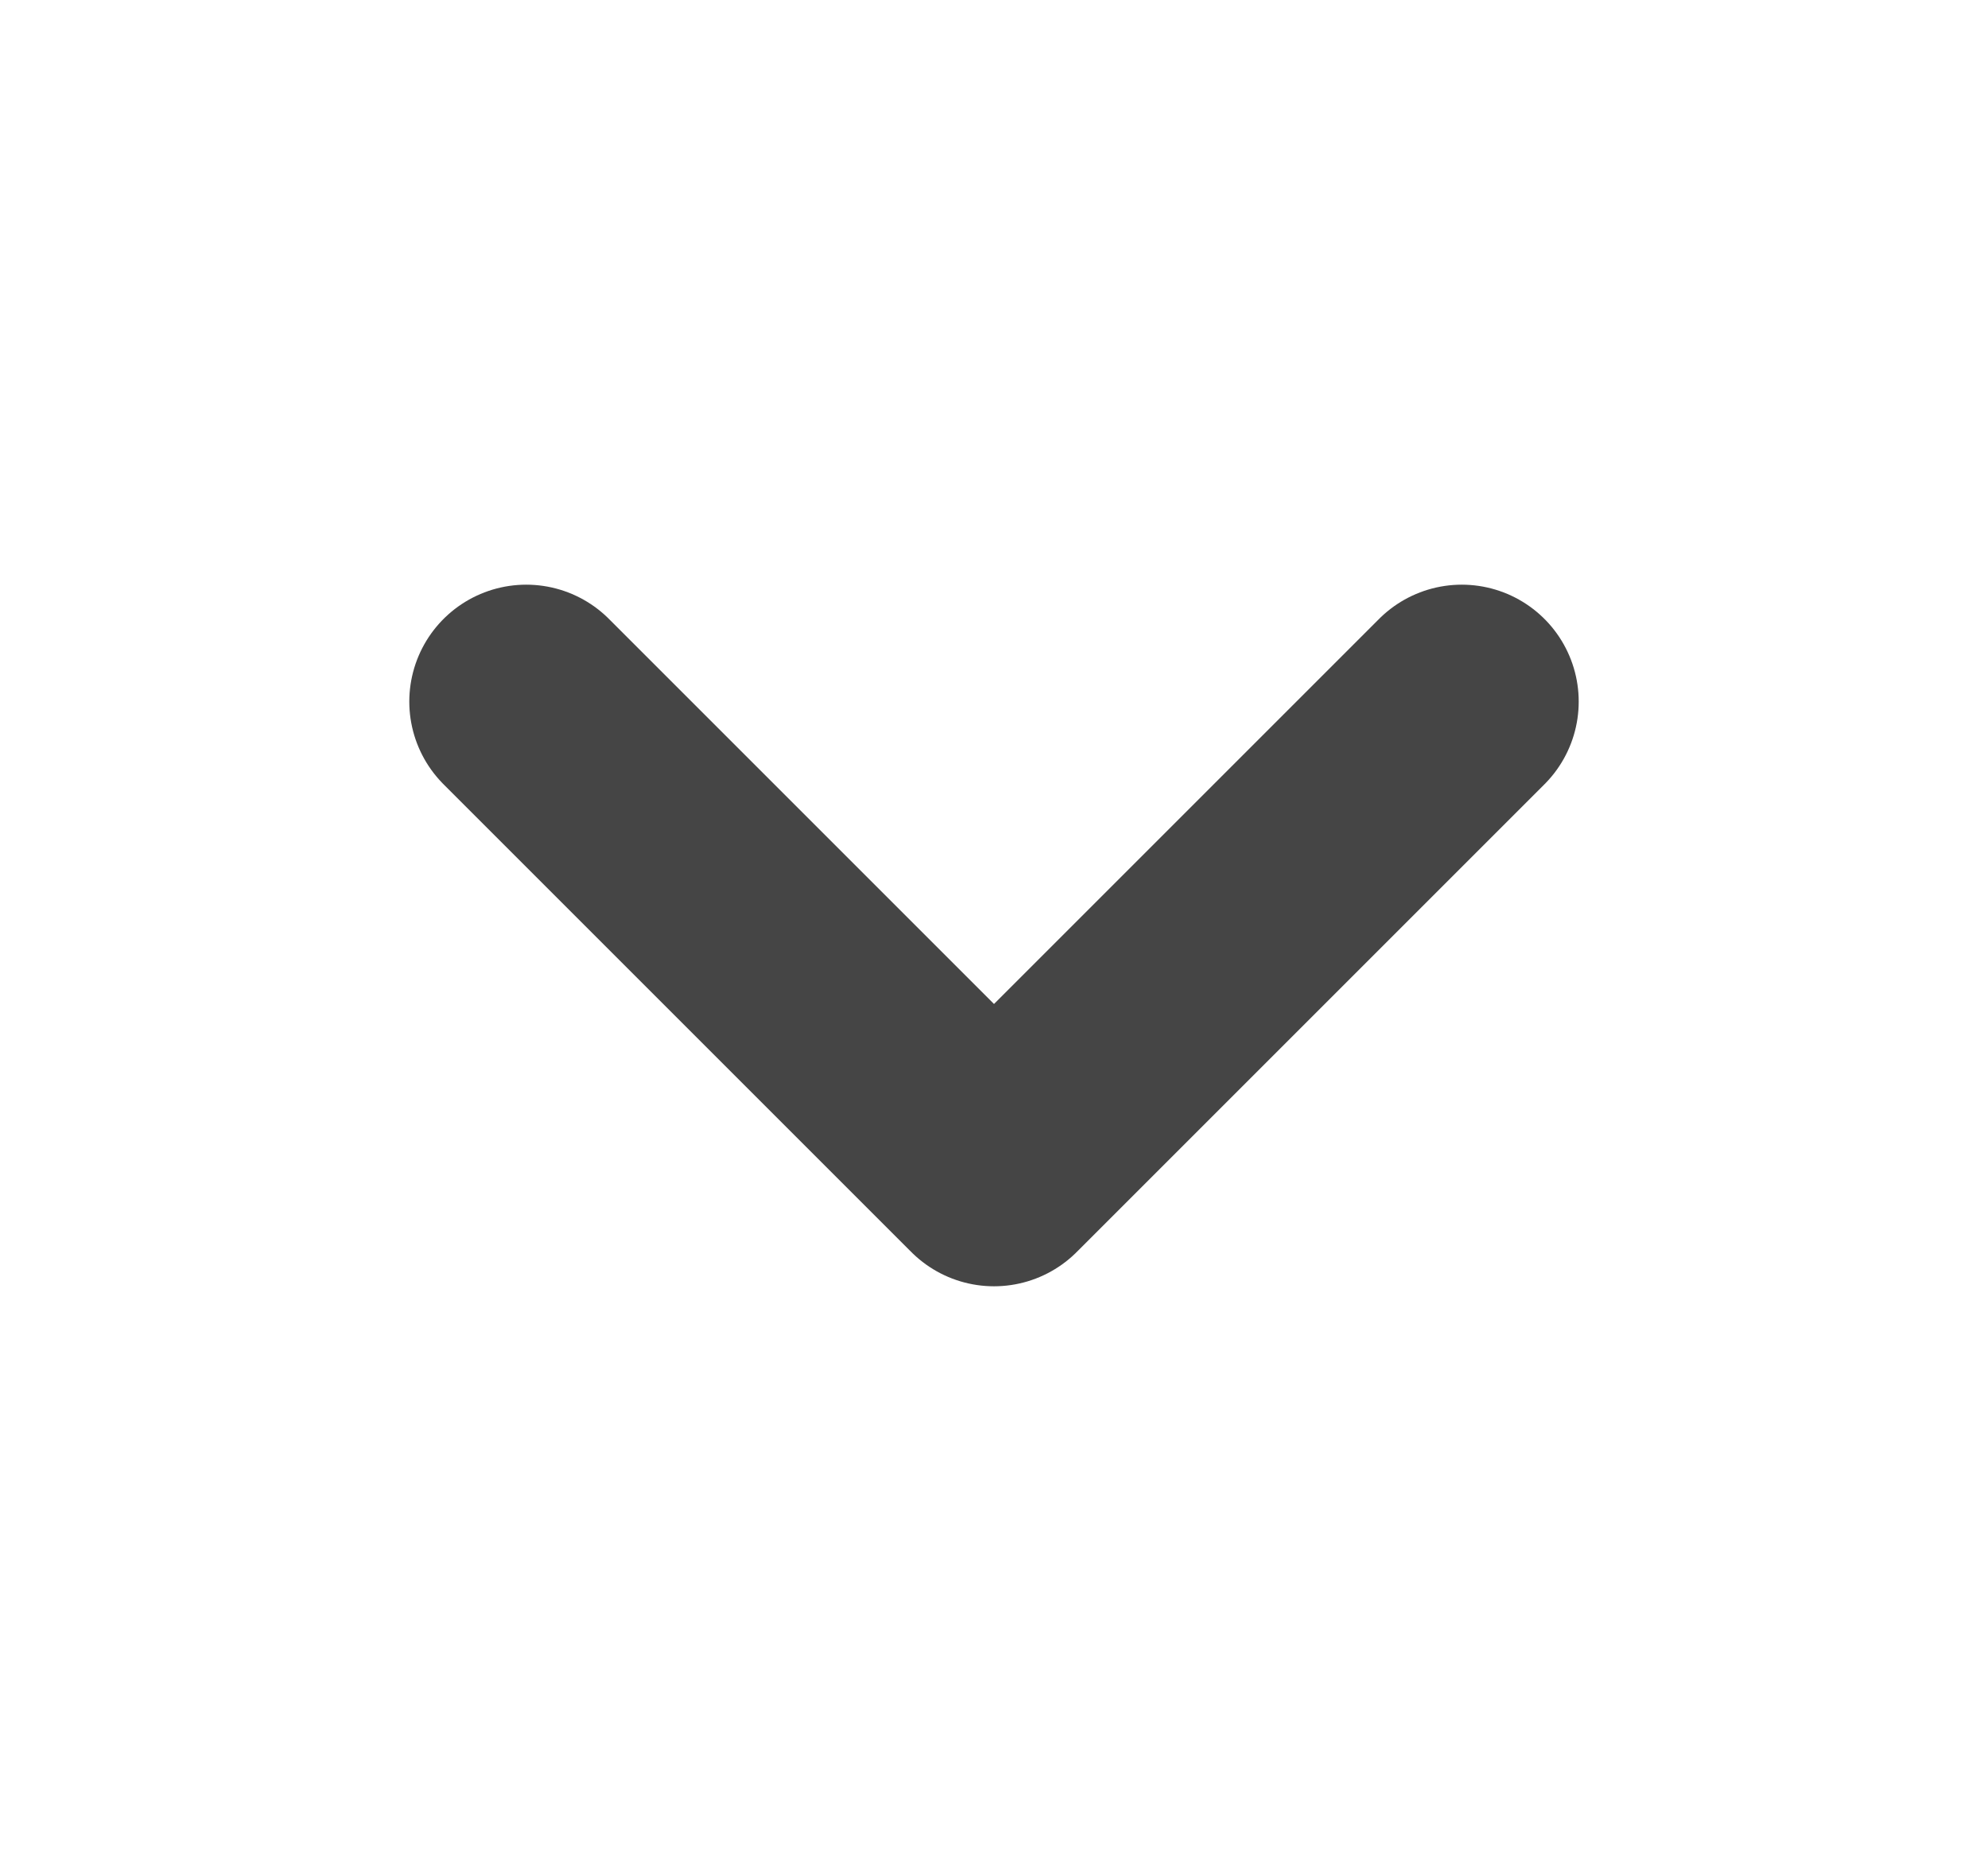 <svg width="17" height="16" viewBox="0 0 17 16" fill="none" xmlns="http://www.w3.org/2000/svg">
<path d="M4.5 6L8.5 10L12.5 6" stroke="#454545" stroke-width="2" stroke-linecap="round" stroke-linejoin="round"/>
</svg>
